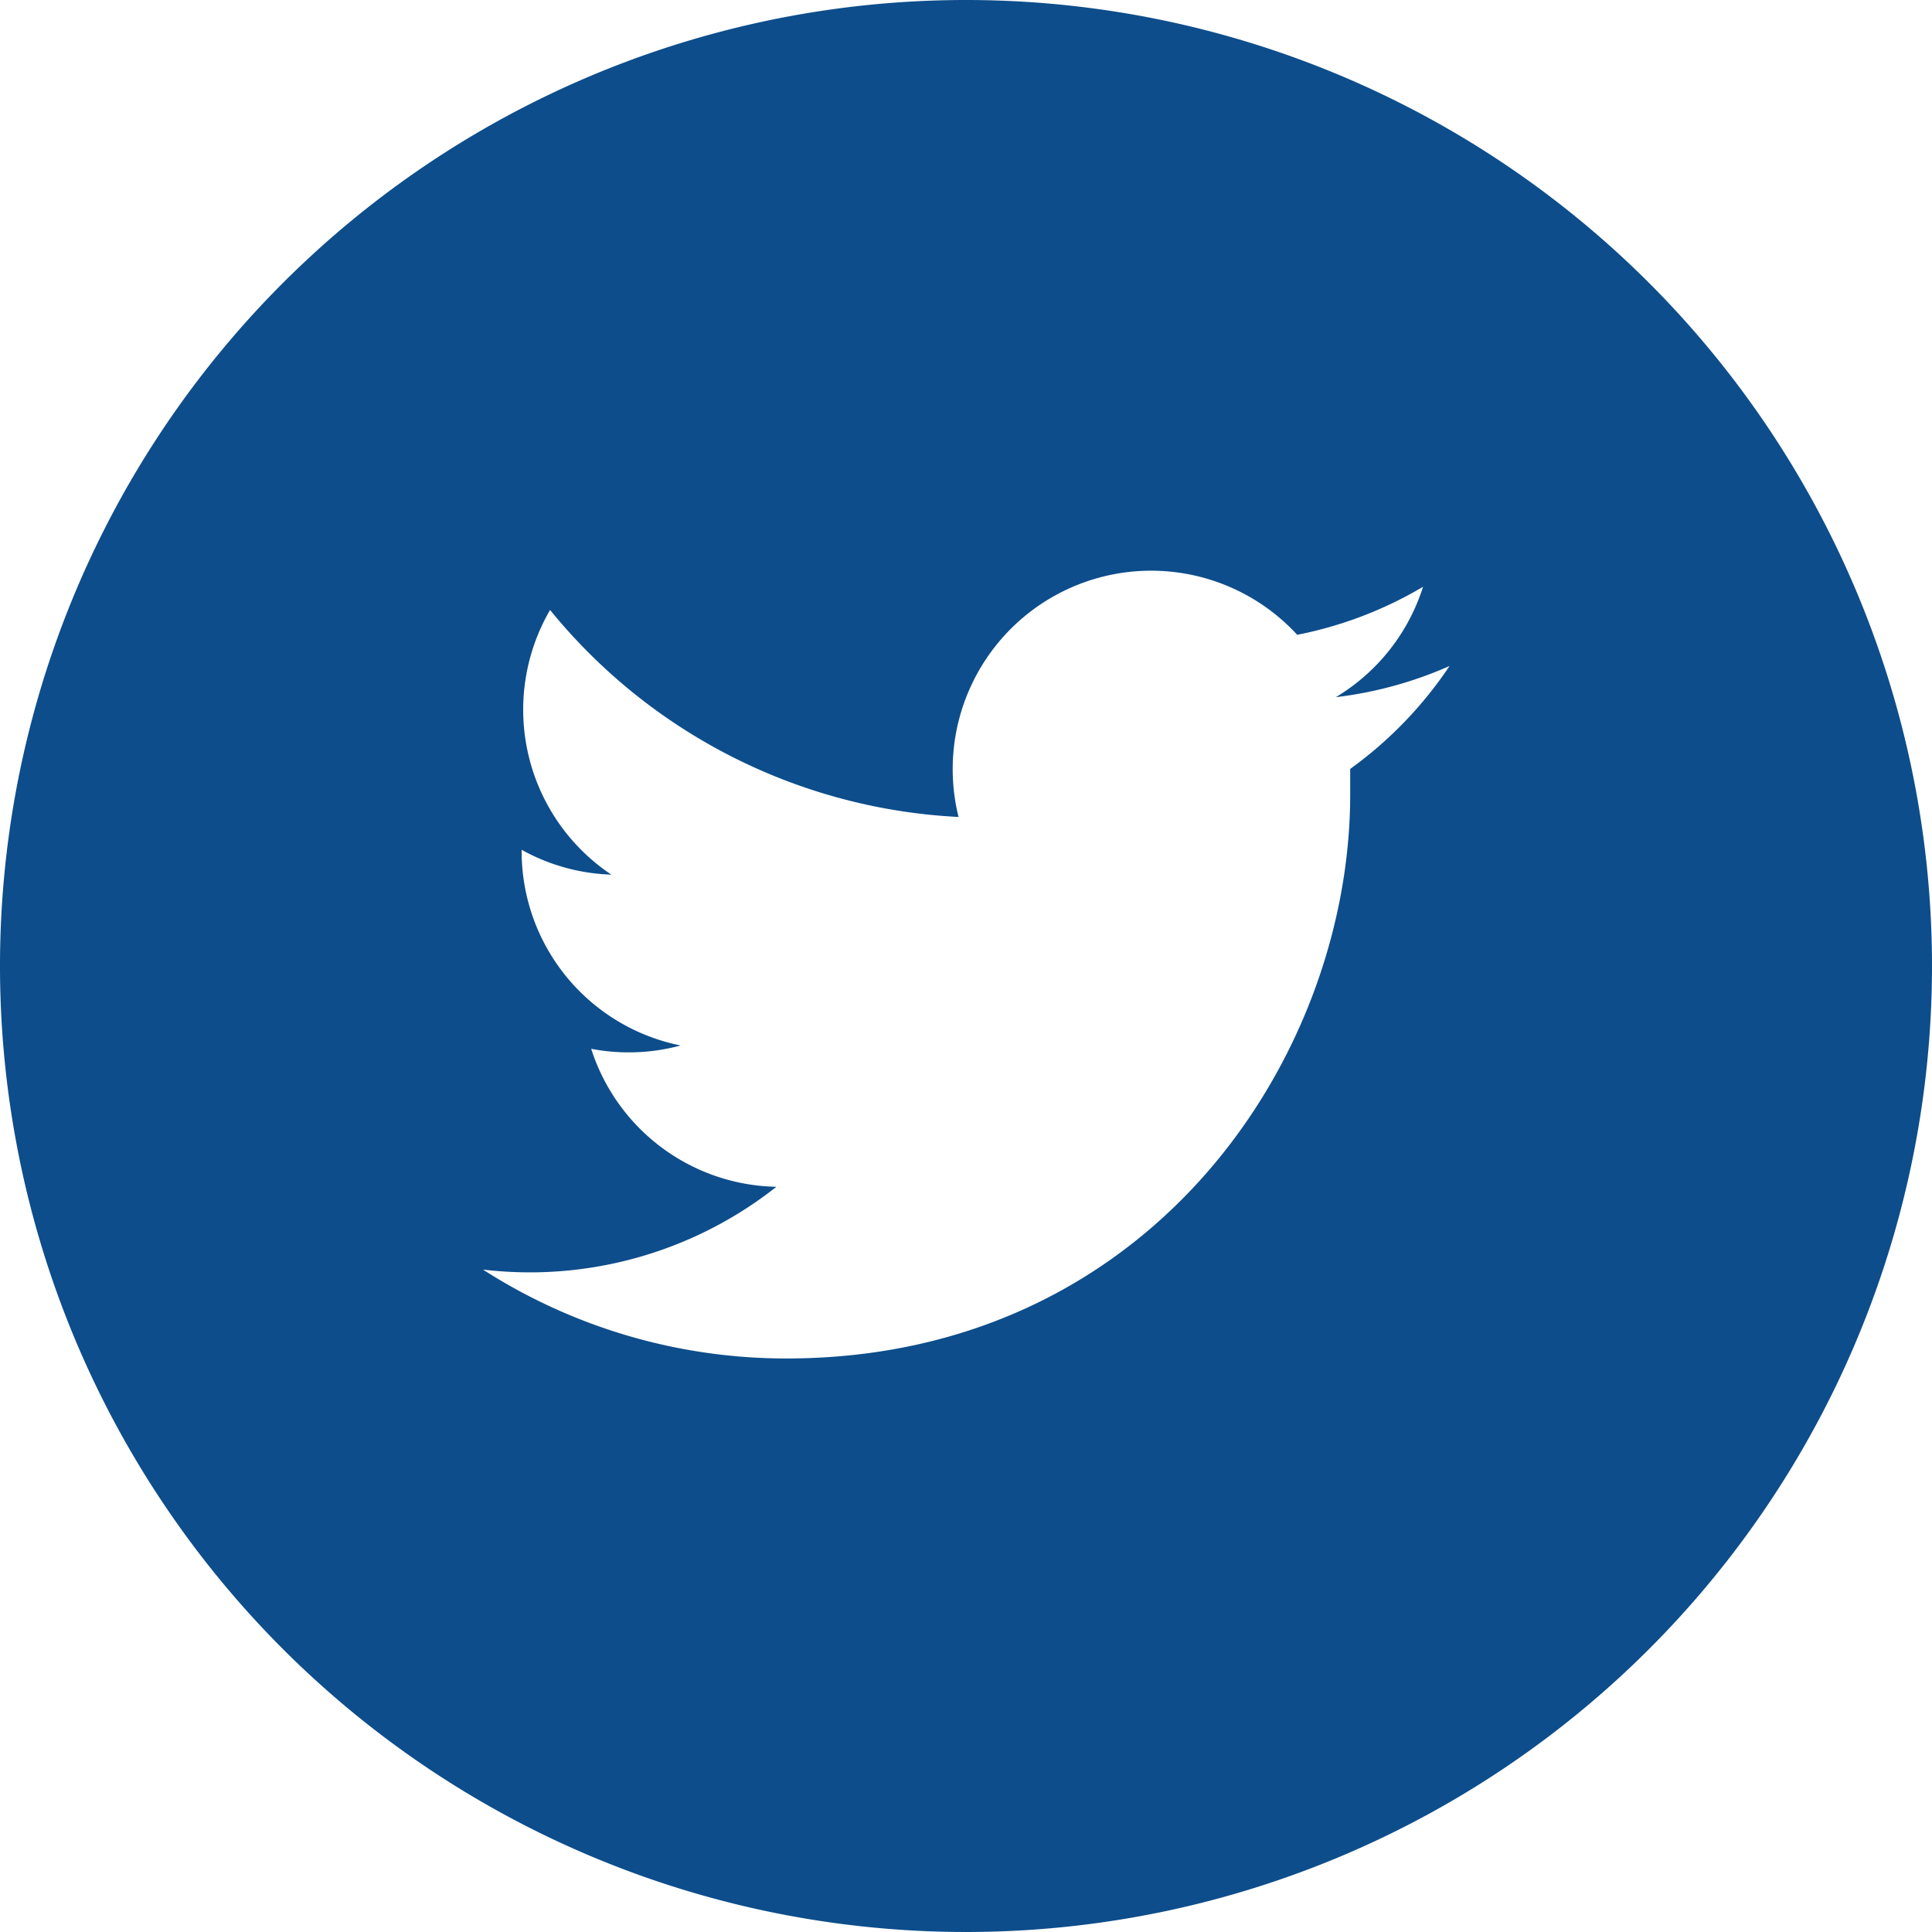 <svg xmlns="http://www.w3.org/2000/svg" viewBox="0 0 70 70"><defs><style>.cls-1{fill:#0d4d8b;}</style></defs><title>Asset 14</title><g id="Layer_2" data-name="Layer 2"><g id="Layer_1-2" data-name="Layer 1"><path class="cls-1" d="M35,0A35,35,0,1,0,70,35,35,35,0,0,0,35,0ZM48.92,27.86q0,.46,0,.93c0,9.49-7.22,20.43-20.43,20.43A20.32,20.32,0,0,1,17.5,46a14.59,14.59,0,0,0,1.71.1A14.41,14.41,0,0,0,28.13,43a7.19,7.19,0,0,1-6.71-5,7.2,7.2,0,0,0,3.24-.12,7.18,7.18,0,0,1-5.76-7s0-.06,0-.09a7.15,7.15,0,0,0,3.25.9,7.19,7.19,0,0,1-2.22-9.59,20.39,20.39,0,0,0,14.8,7.5A7.19,7.19,0,0,1,47,23a14.38,14.38,0,0,0,4.56-1.74,7.2,7.2,0,0,1-3.16,4,14.36,14.36,0,0,0,4.12-1.13A14.6,14.6,0,0,1,48.92,27.86Z"/></g></g></svg>